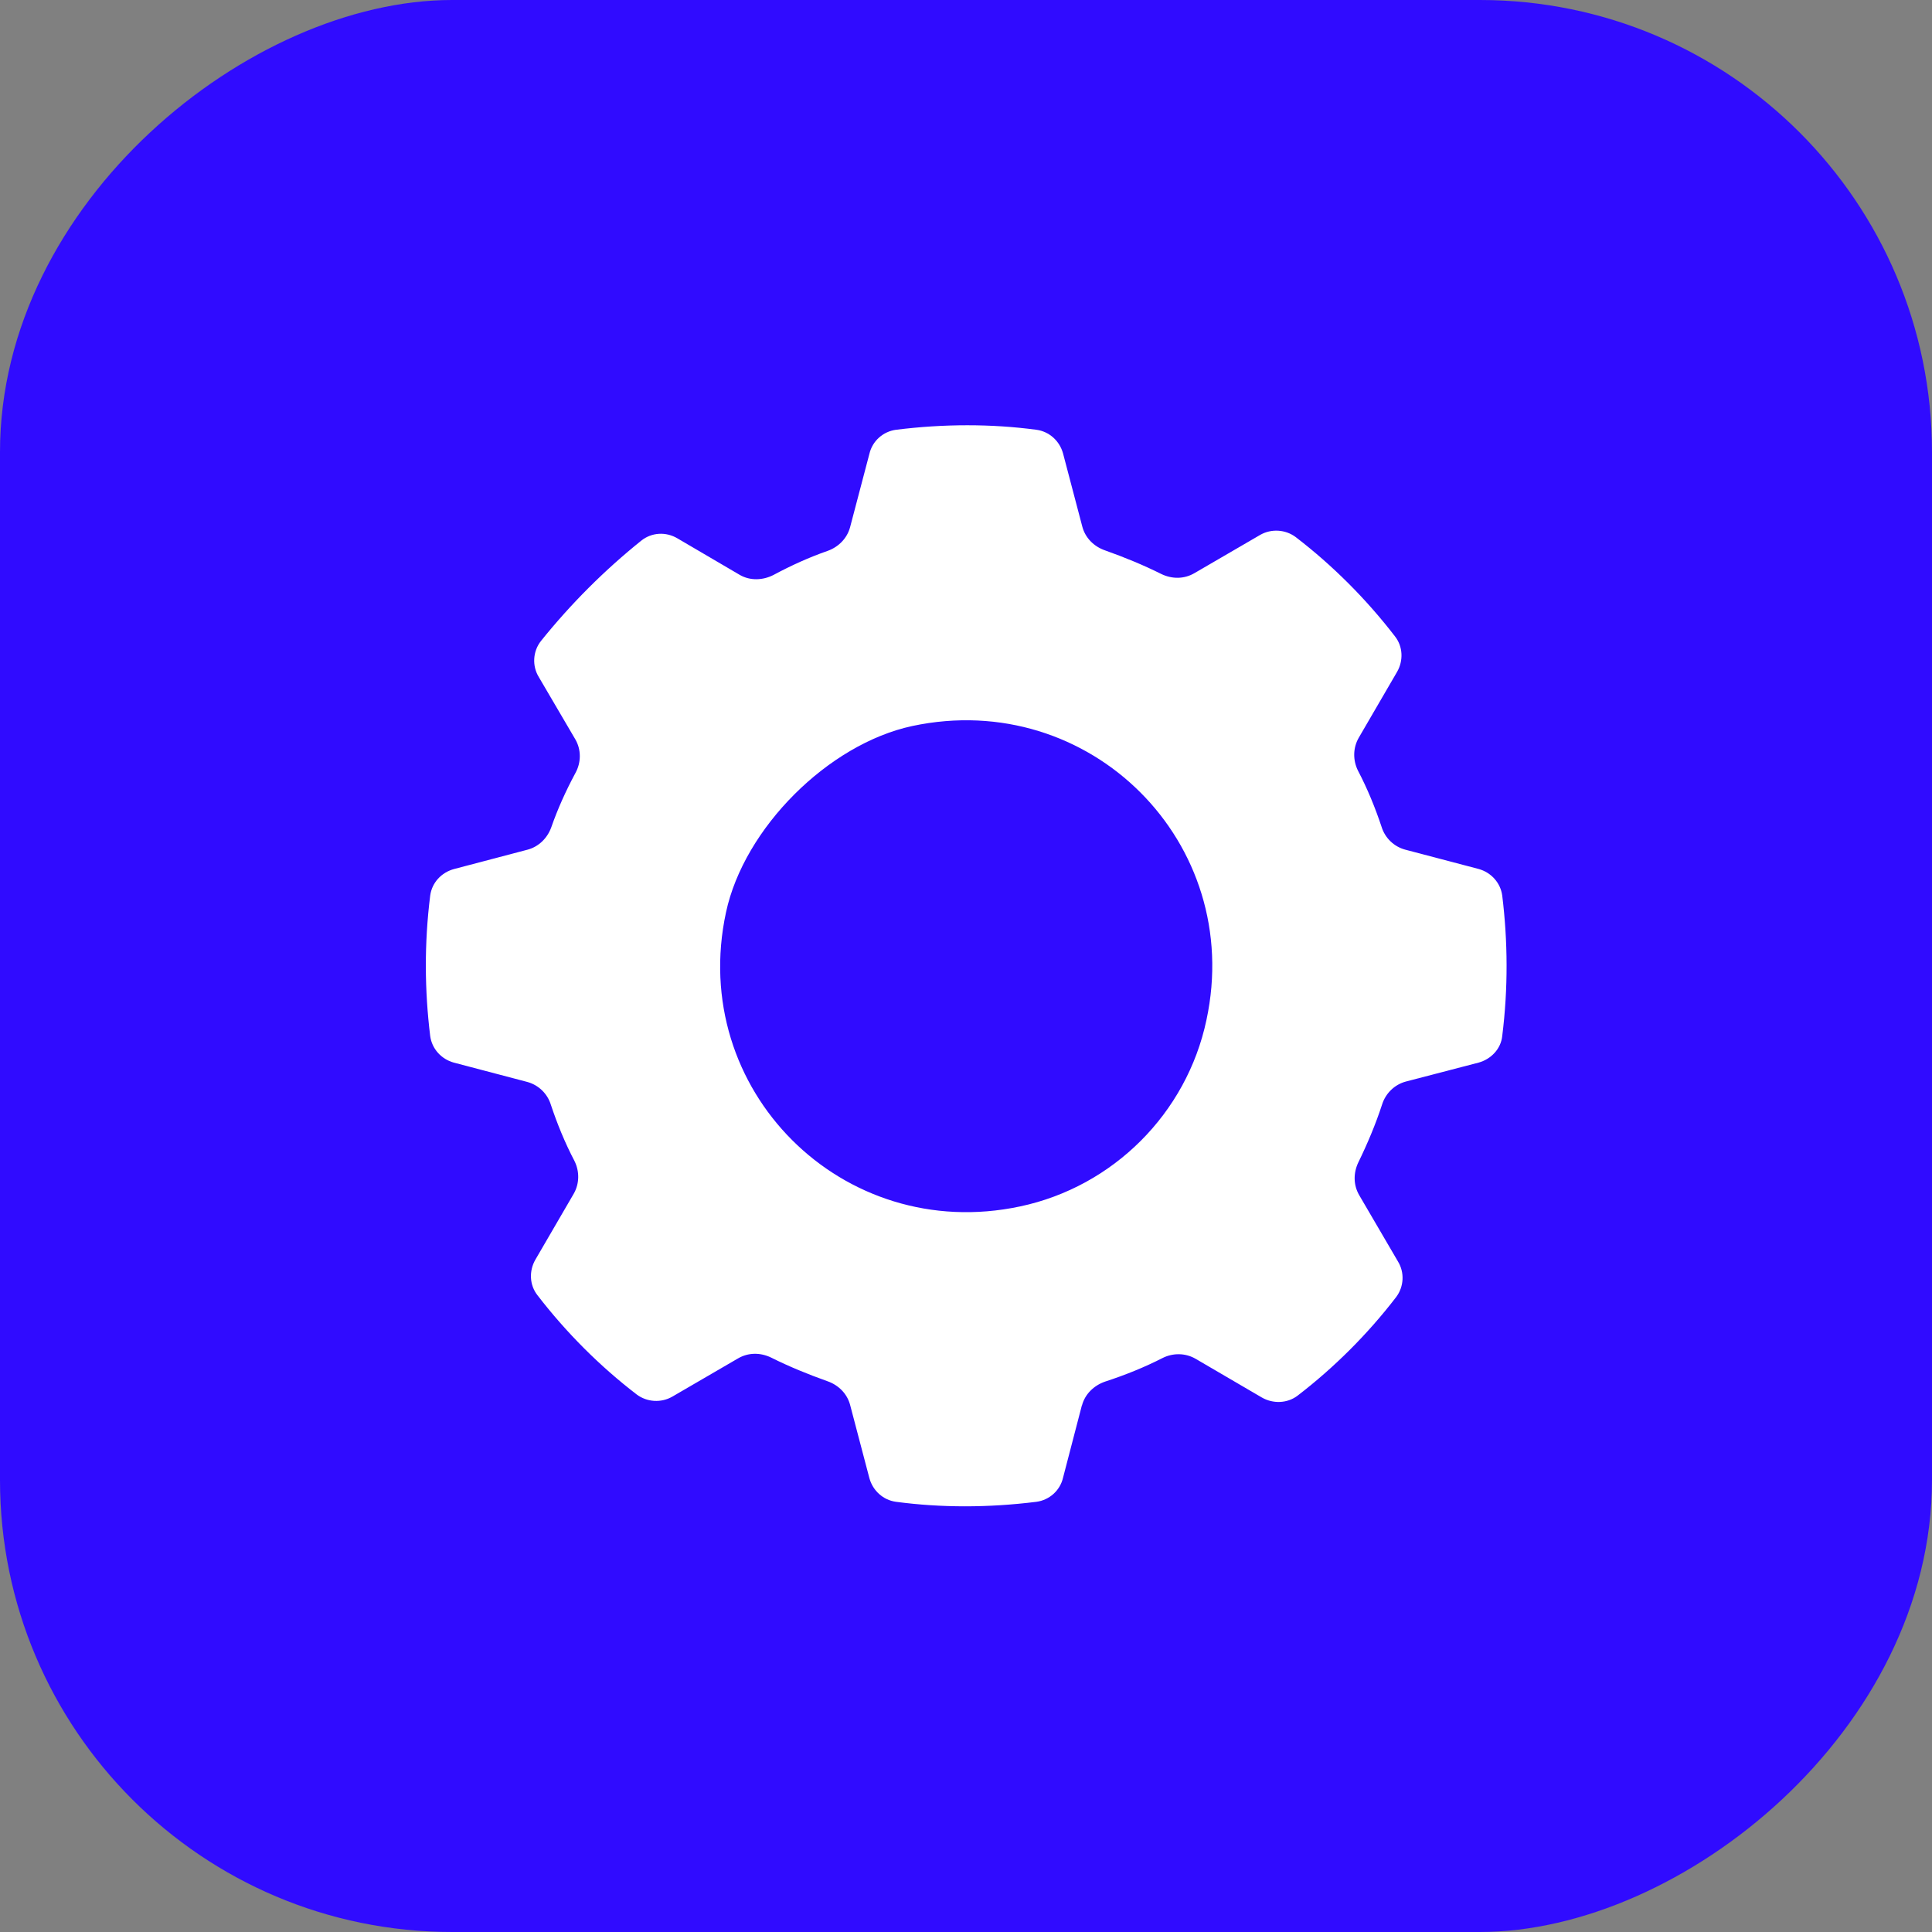 <?xml version="1.0" encoding="UTF-8"?>
<svg id="Layer_1" xmlns="http://www.w3.org/2000/svg" viewBox="0 0 45 45">
  <rect x="0" y="0" width="45" height="45" fill="#808080" stroke="none"/>
  <defs>
    <style>
      .cls-1 {
        fill: #fff;
        fill-rule: evenodd;
      }

      .cls-2 {
        fill: #300bff;
      }
    </style>
  </defs>
  <rect class="cls-2" x="0" y="0" width="45" height="45" rx="10.53" ry="10.53" transform="translate(0 45) rotate(-90)"/>
  <path class="cls-1" d="M25.2,32.74c.07-.27.28-.47.54-.56.46-.15.91-.33,1.34-.55.24-.12.53-.12.77.02l1.54.9c.26.15.59.14.83-.04.86-.66,1.64-1.44,2.3-2.3.18-.24.2-.57.04-.83l-.9-1.54c-.14-.24-.14-.52-.02-.77.21-.43.4-.88.55-1.34.08-.26.29-.47.56-.54l1.69-.44c.29-.08.52-.32.55-.62.14-1.12.13-2.21,0-3.27-.04-.3-.26-.54-.55-.62l-1.71-.45c-.26-.07-.47-.27-.55-.53-.15-.45-.33-.89-.55-1.31-.12-.24-.12-.53.02-.77l.89-1.53c.15-.26.14-.59-.05-.83-.67-.87-1.45-1.65-2.31-2.31-.24-.18-.57-.2-.83-.05l-1.53.89c-.24.14-.52.14-.77.02-.42-.21-.86-.39-1.31-.55-.26-.09-.46-.29-.53-.55l-.45-1.71c-.08-.29-.32-.51-.62-.55-1.05-.14-2.15-.14-3.27,0-.3.04-.55.26-.62.56l-.45,1.71c-.07.26-.27.46-.52.55-.43.15-.85.34-1.26.56-.25.13-.55.14-.79,0l-1.45-.85c-.27-.16-.6-.14-.84.05-.86.69-1.65,1.48-2.34,2.34-.19.24-.21.58-.05.84l.85,1.45c.14.24.14.54,0,.79-.22.41-.41.83-.56,1.26-.09.25-.29.45-.55.52l-1.71.45c-.3.08-.52.32-.56.62-.14,1.12-.13,2.21,0,3.27.04.3.26.54.55.62l1.71.45c.26.07.47.27.55.53.15.45.33.89.55,1.31.12.24.12.53-.02.77l-.89,1.53c-.15.26-.14.59.05.83.67.87,1.45,1.65,2.31,2.31.24.18.57.2.83.05l1.53-.89c.24-.14.52-.14.77-.02.42.21.86.39,1.31.55.26.09.46.29.53.55l.45,1.71c.08.29.32.51.62.55,1.05.14,2.15.14,3.27,0,.3-.04.55-.26.62-.56l.44-1.69ZM23.76,28.1c-4.14.88-7.74-2.72-6.85-6.85.42-1.96,2.38-3.92,4.34-4.34,4.14-.88,7.74,2.72,6.85,6.85-.46,2.17-2.17,3.88-4.34,4.34Z"/>
</svg>